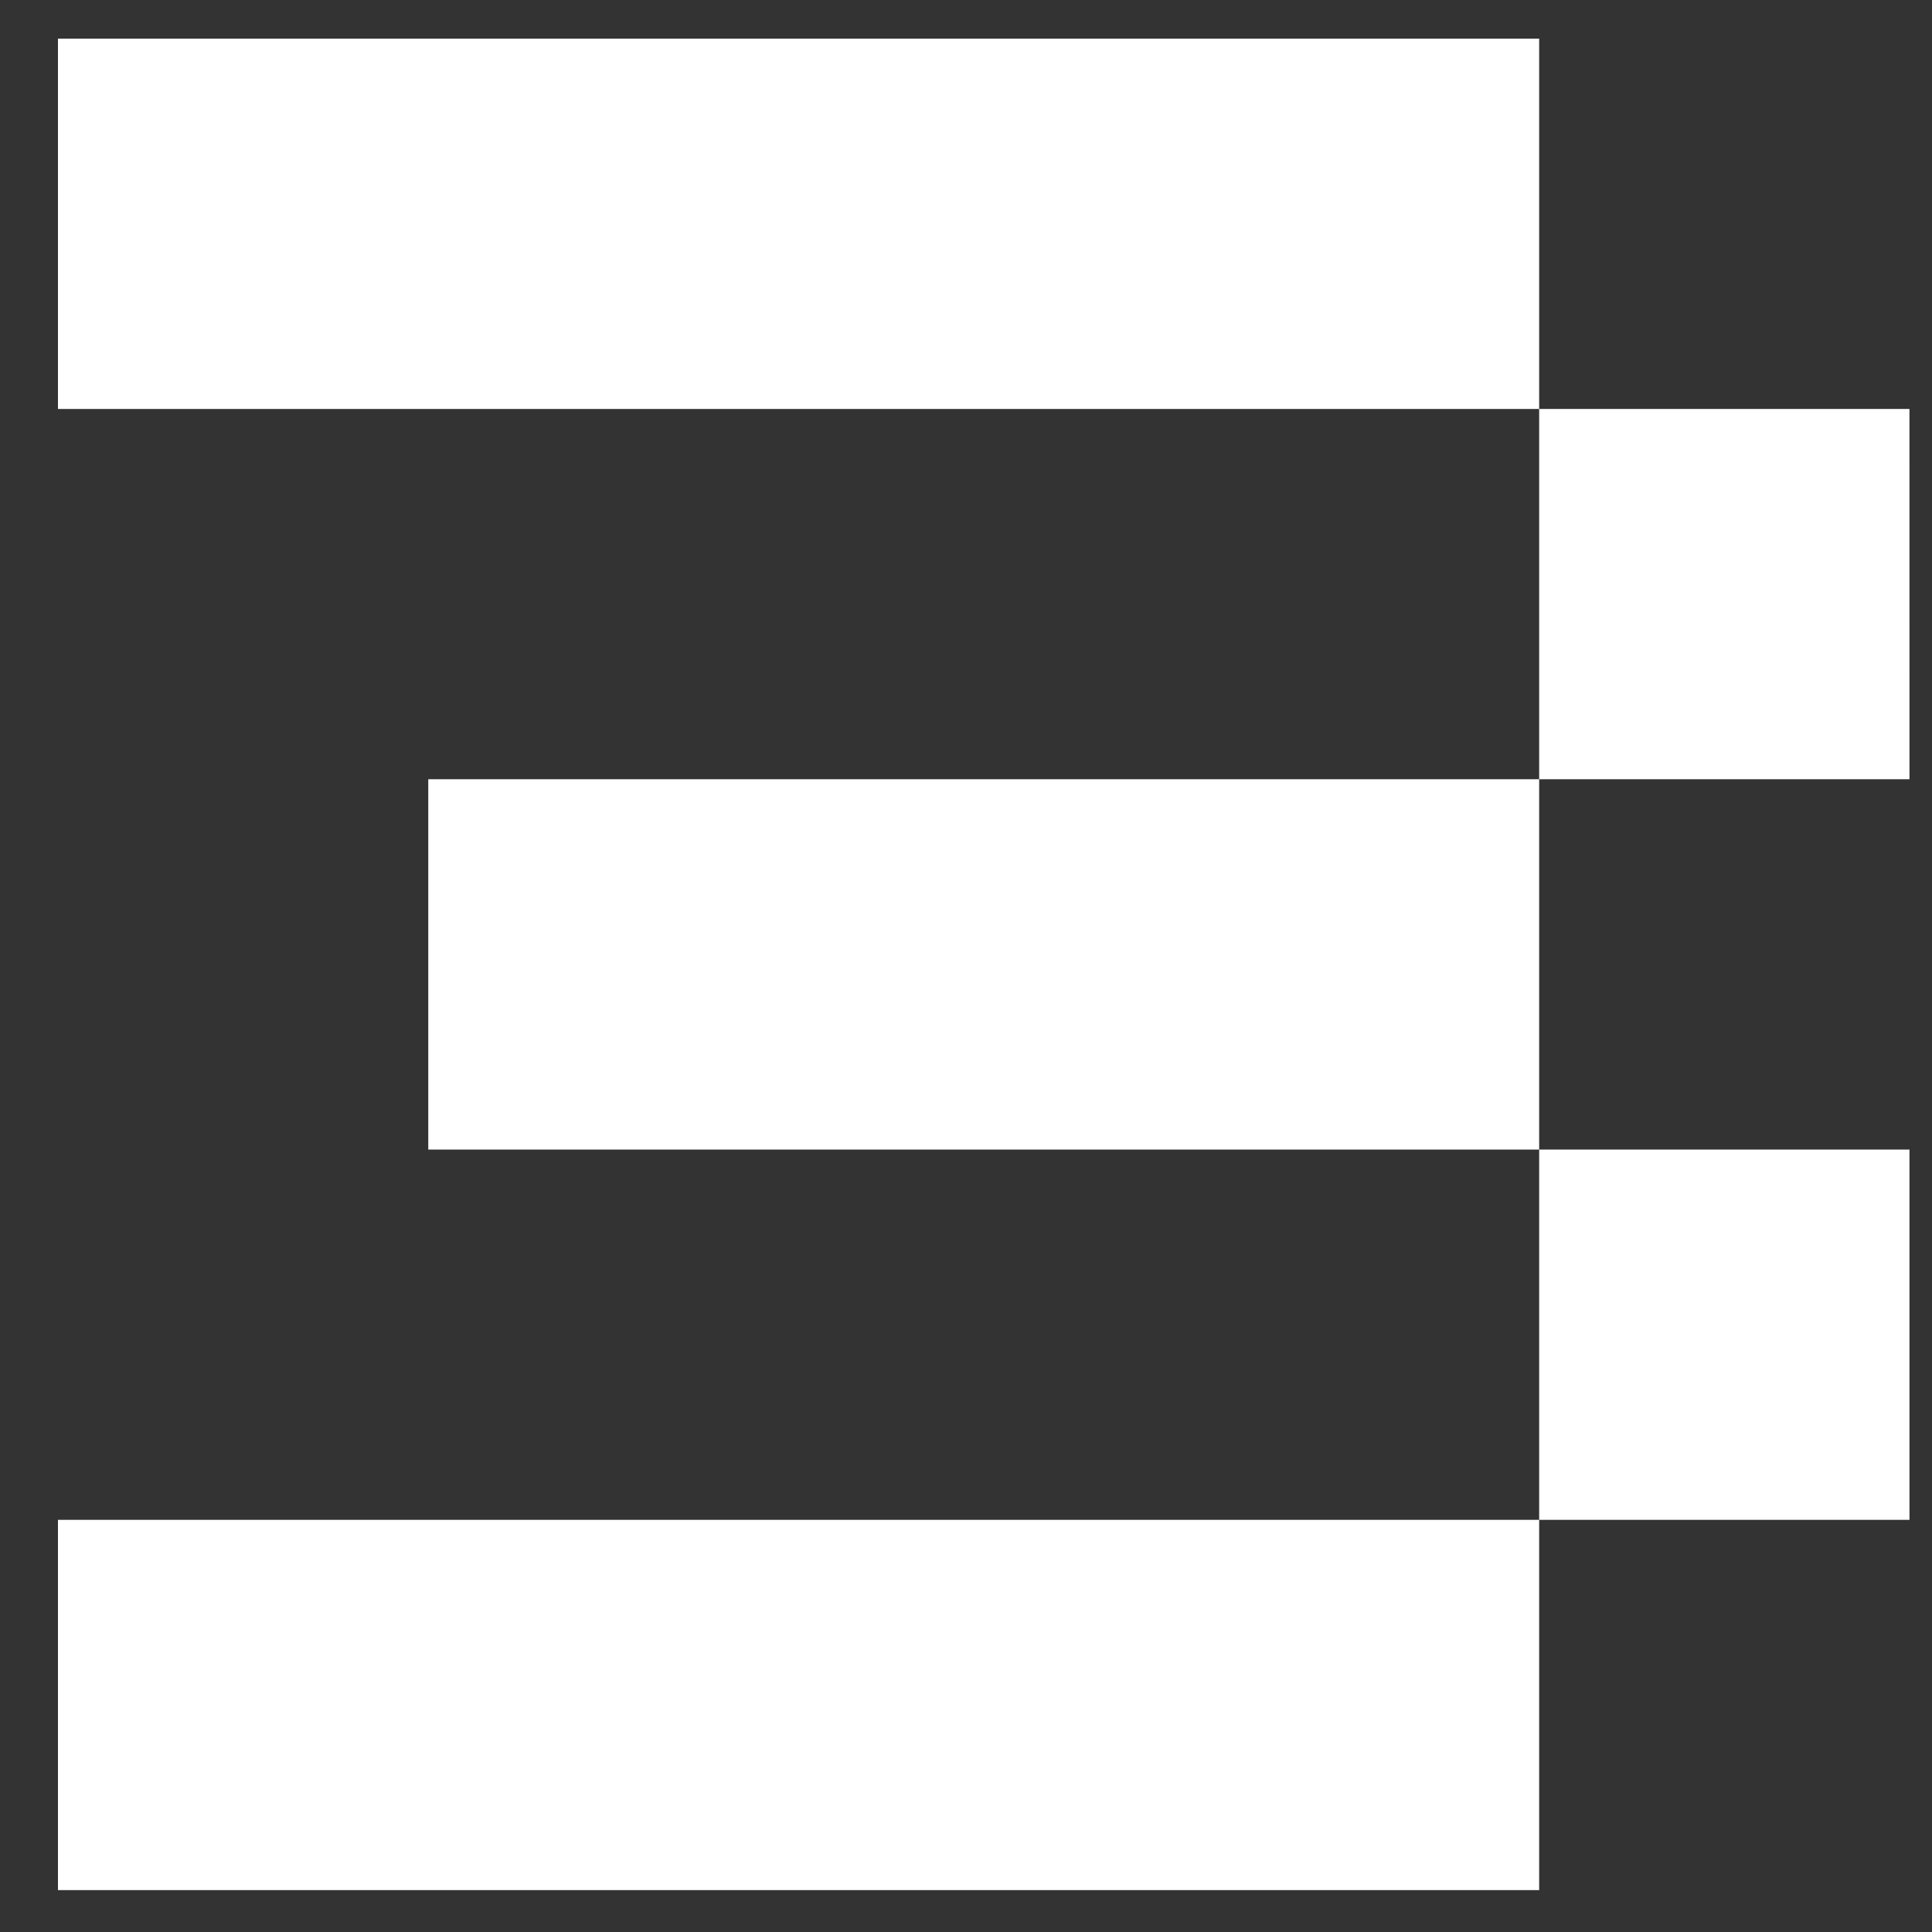 <svg xmlns="http://www.w3.org/2000/svg" width="100" height="100" viewBox="0 0 100 100">
  <rect x="0" y="0" width="100" height="100" fill="#333333" stroke="none"/>
  <g id="three" transform="translate(4742 -1647)">
    <path id="three-2" data-name="three" d="M-115-95.833v19.167h76.667V-95.833Zm95.833,19.167H-38.333V-57.5h19.167ZM-95.833-57.5v19.167h57.5V-57.5Zm76.667,19.167H-38.333v19.167h19.167ZM-115-19.167V0h76.667V-19.167Z" transform="translate(-4624 1744.833)" fill="#fff"/>
    <g id="Rectangle_25407" data-name="Rectangle 25407" transform="translate(-4742 1647)" fill="#fff" stroke="#707070" stroke-width="1" opacity="0">
      <rect width="100" height="100" stroke="none"/>
      <rect x="0.5" y="0.5" width="99" height="99" fill="none"/>
    </g>
  </g>
</svg>
